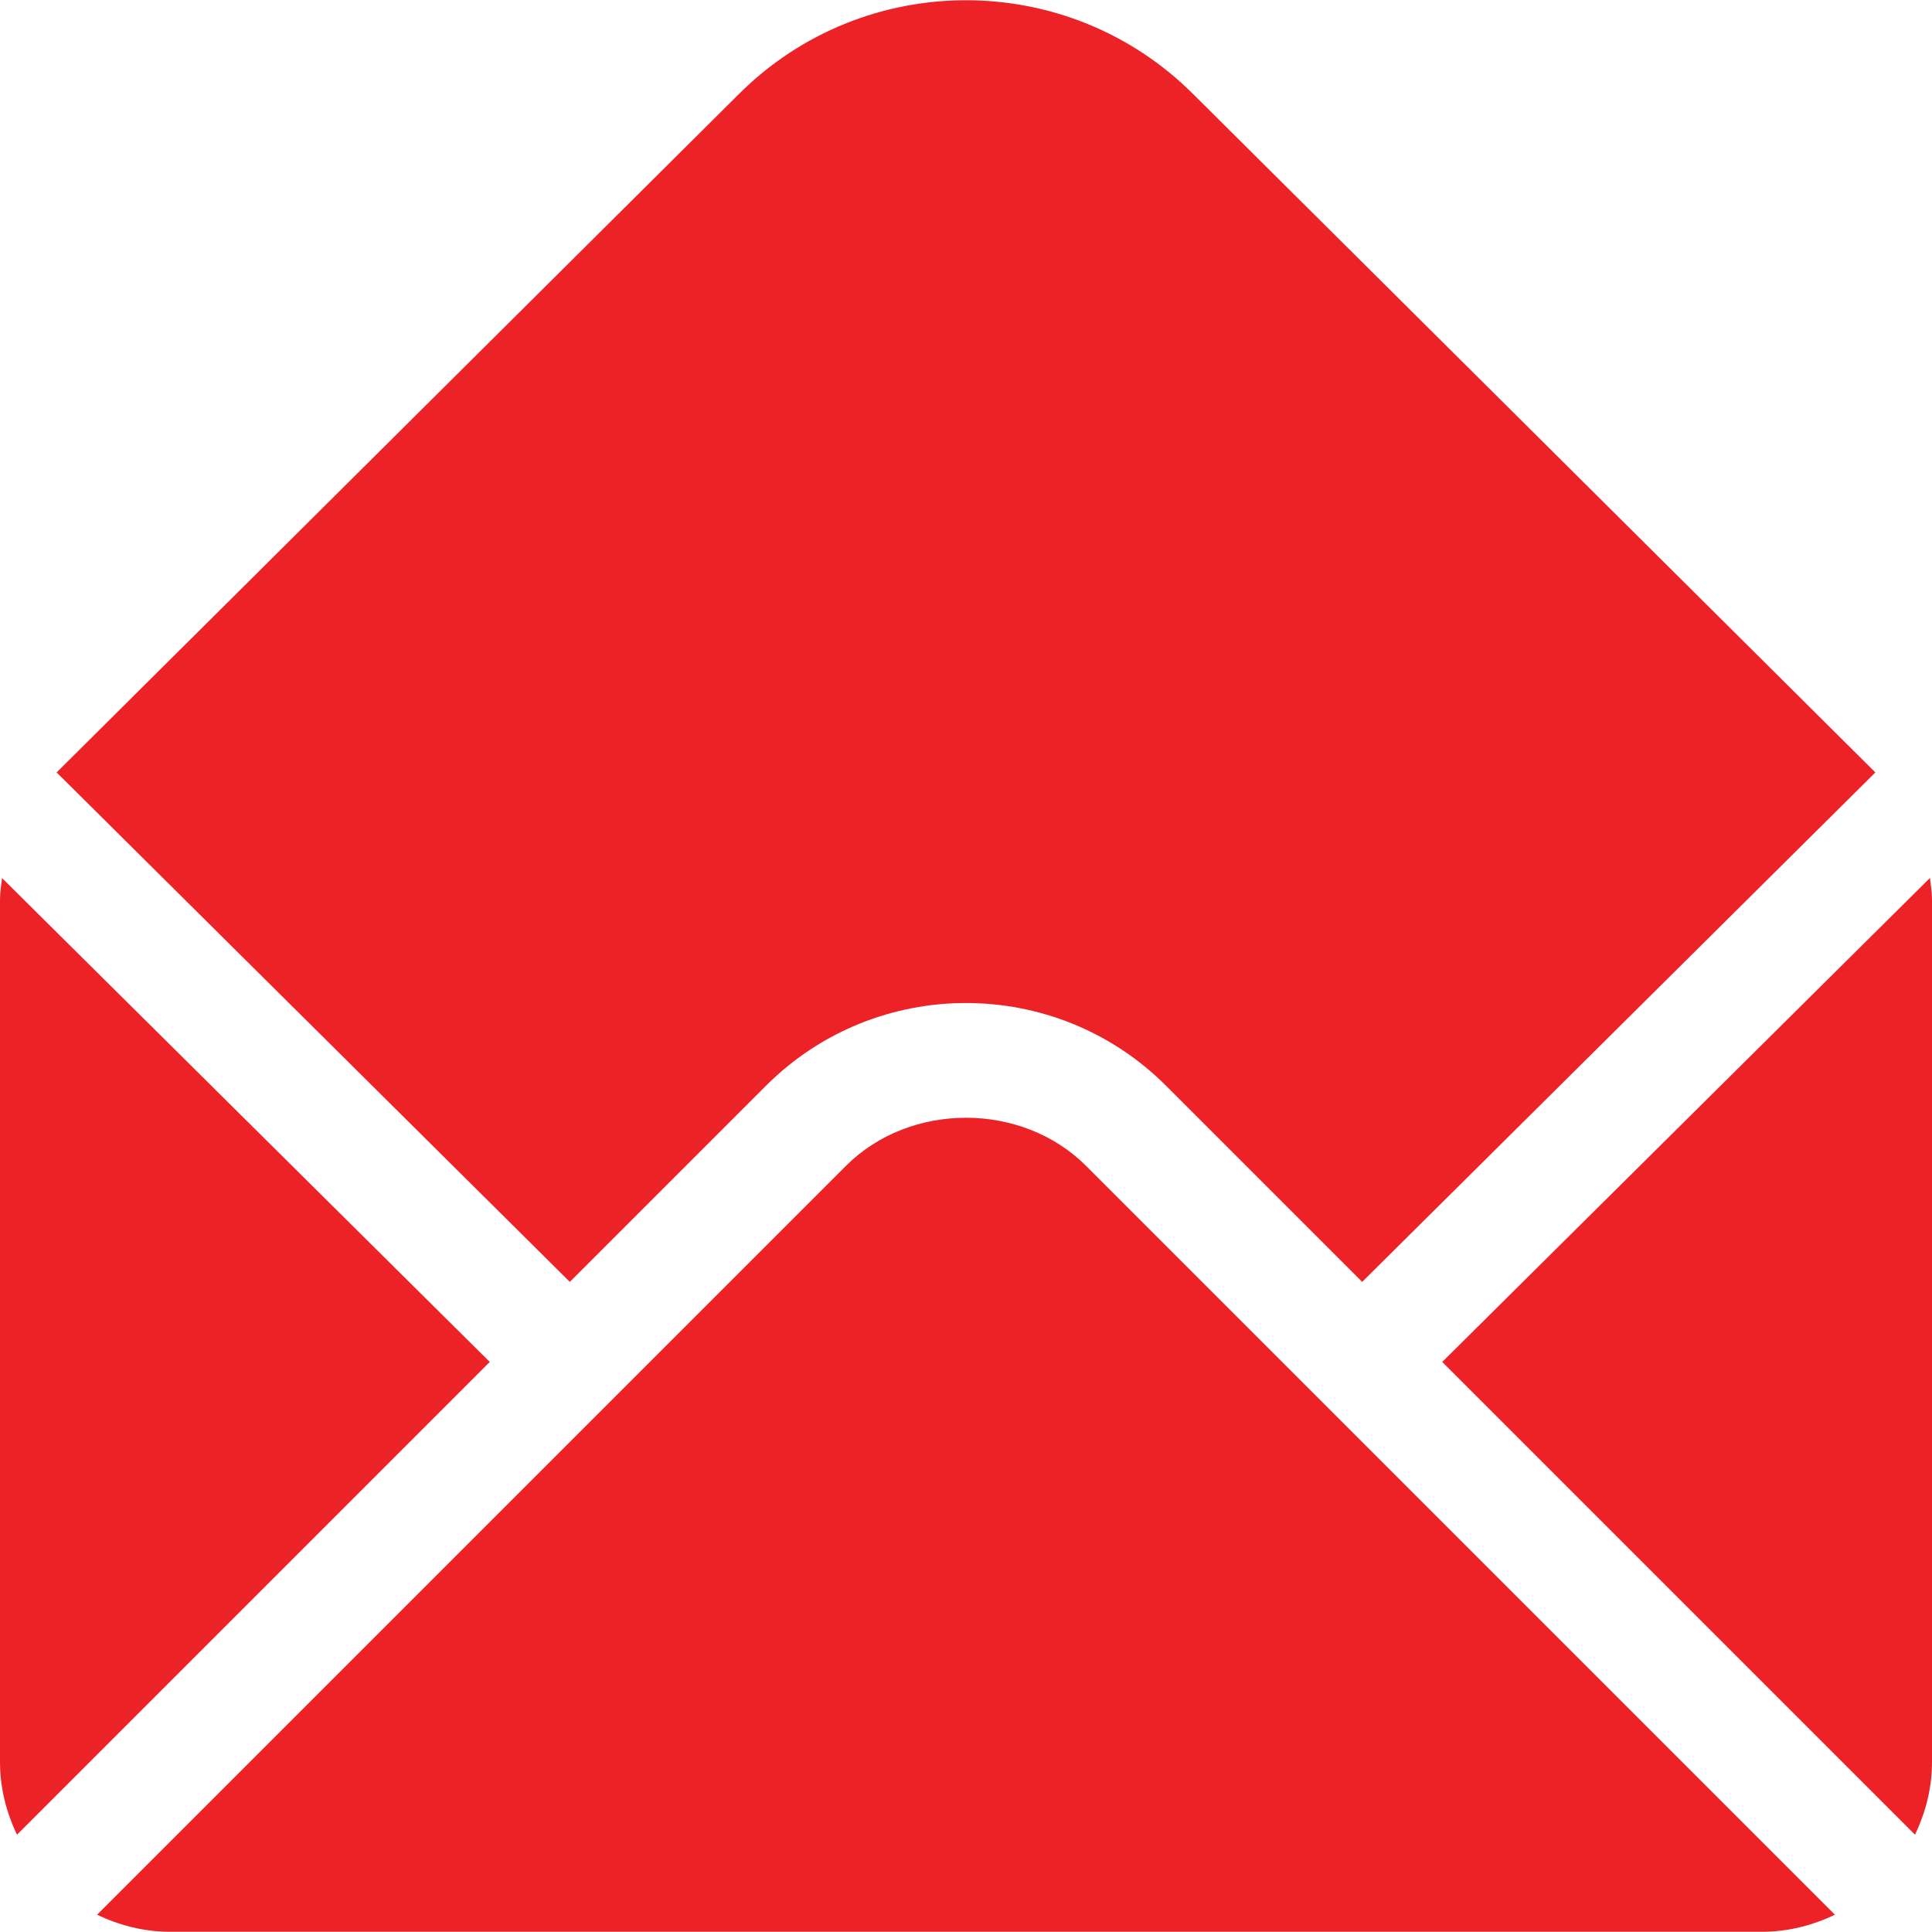 <svg width="16" height="16" viewBox="0 0 16 16" fill="none" xmlns="http://www.w3.org/2000/svg">
<g clip-path="url(#clip0)">
<path d="M9.884 0.782C8.845 -0.258 7.155 -0.258 6.116 0.782L0.469 6.397L4.719 10.616L6.343 8.992C7.257 8.078 8.743 8.078 9.657 8.992L11.281 10.616L15.531 6.397L9.884 0.782Z" fill="#EC2227"/>
<path d="M15.983 7.271L11.944 11.279L15.859 15.194C15.947 15.011 16 14.808 16 14.591V7.448C16 7.388 15.99 7.33 15.983 7.271Z" fill="#EC2227"/>
<path d="M0.017 7.272C0.01 7.33 0 7.388 0 7.448V14.591C0 14.808 0.053 15.011 0.141 15.194L4.056 11.279L0.017 7.272Z" fill="#EC2227"/>
<path d="M8.994 9.655C8.463 9.124 7.537 9.124 7.006 9.655L0.804 15.857C0.987 15.944 1.19 15.998 1.406 15.998H14.594C14.81 15.998 15.013 15.944 15.196 15.857L8.994 9.655Z" fill="#EC2227"/>
</g>
<defs>
<clipPath id="clip0">
<rect width="16" height="16" fill="white"/>
</clipPath>
</defs>
</svg>
